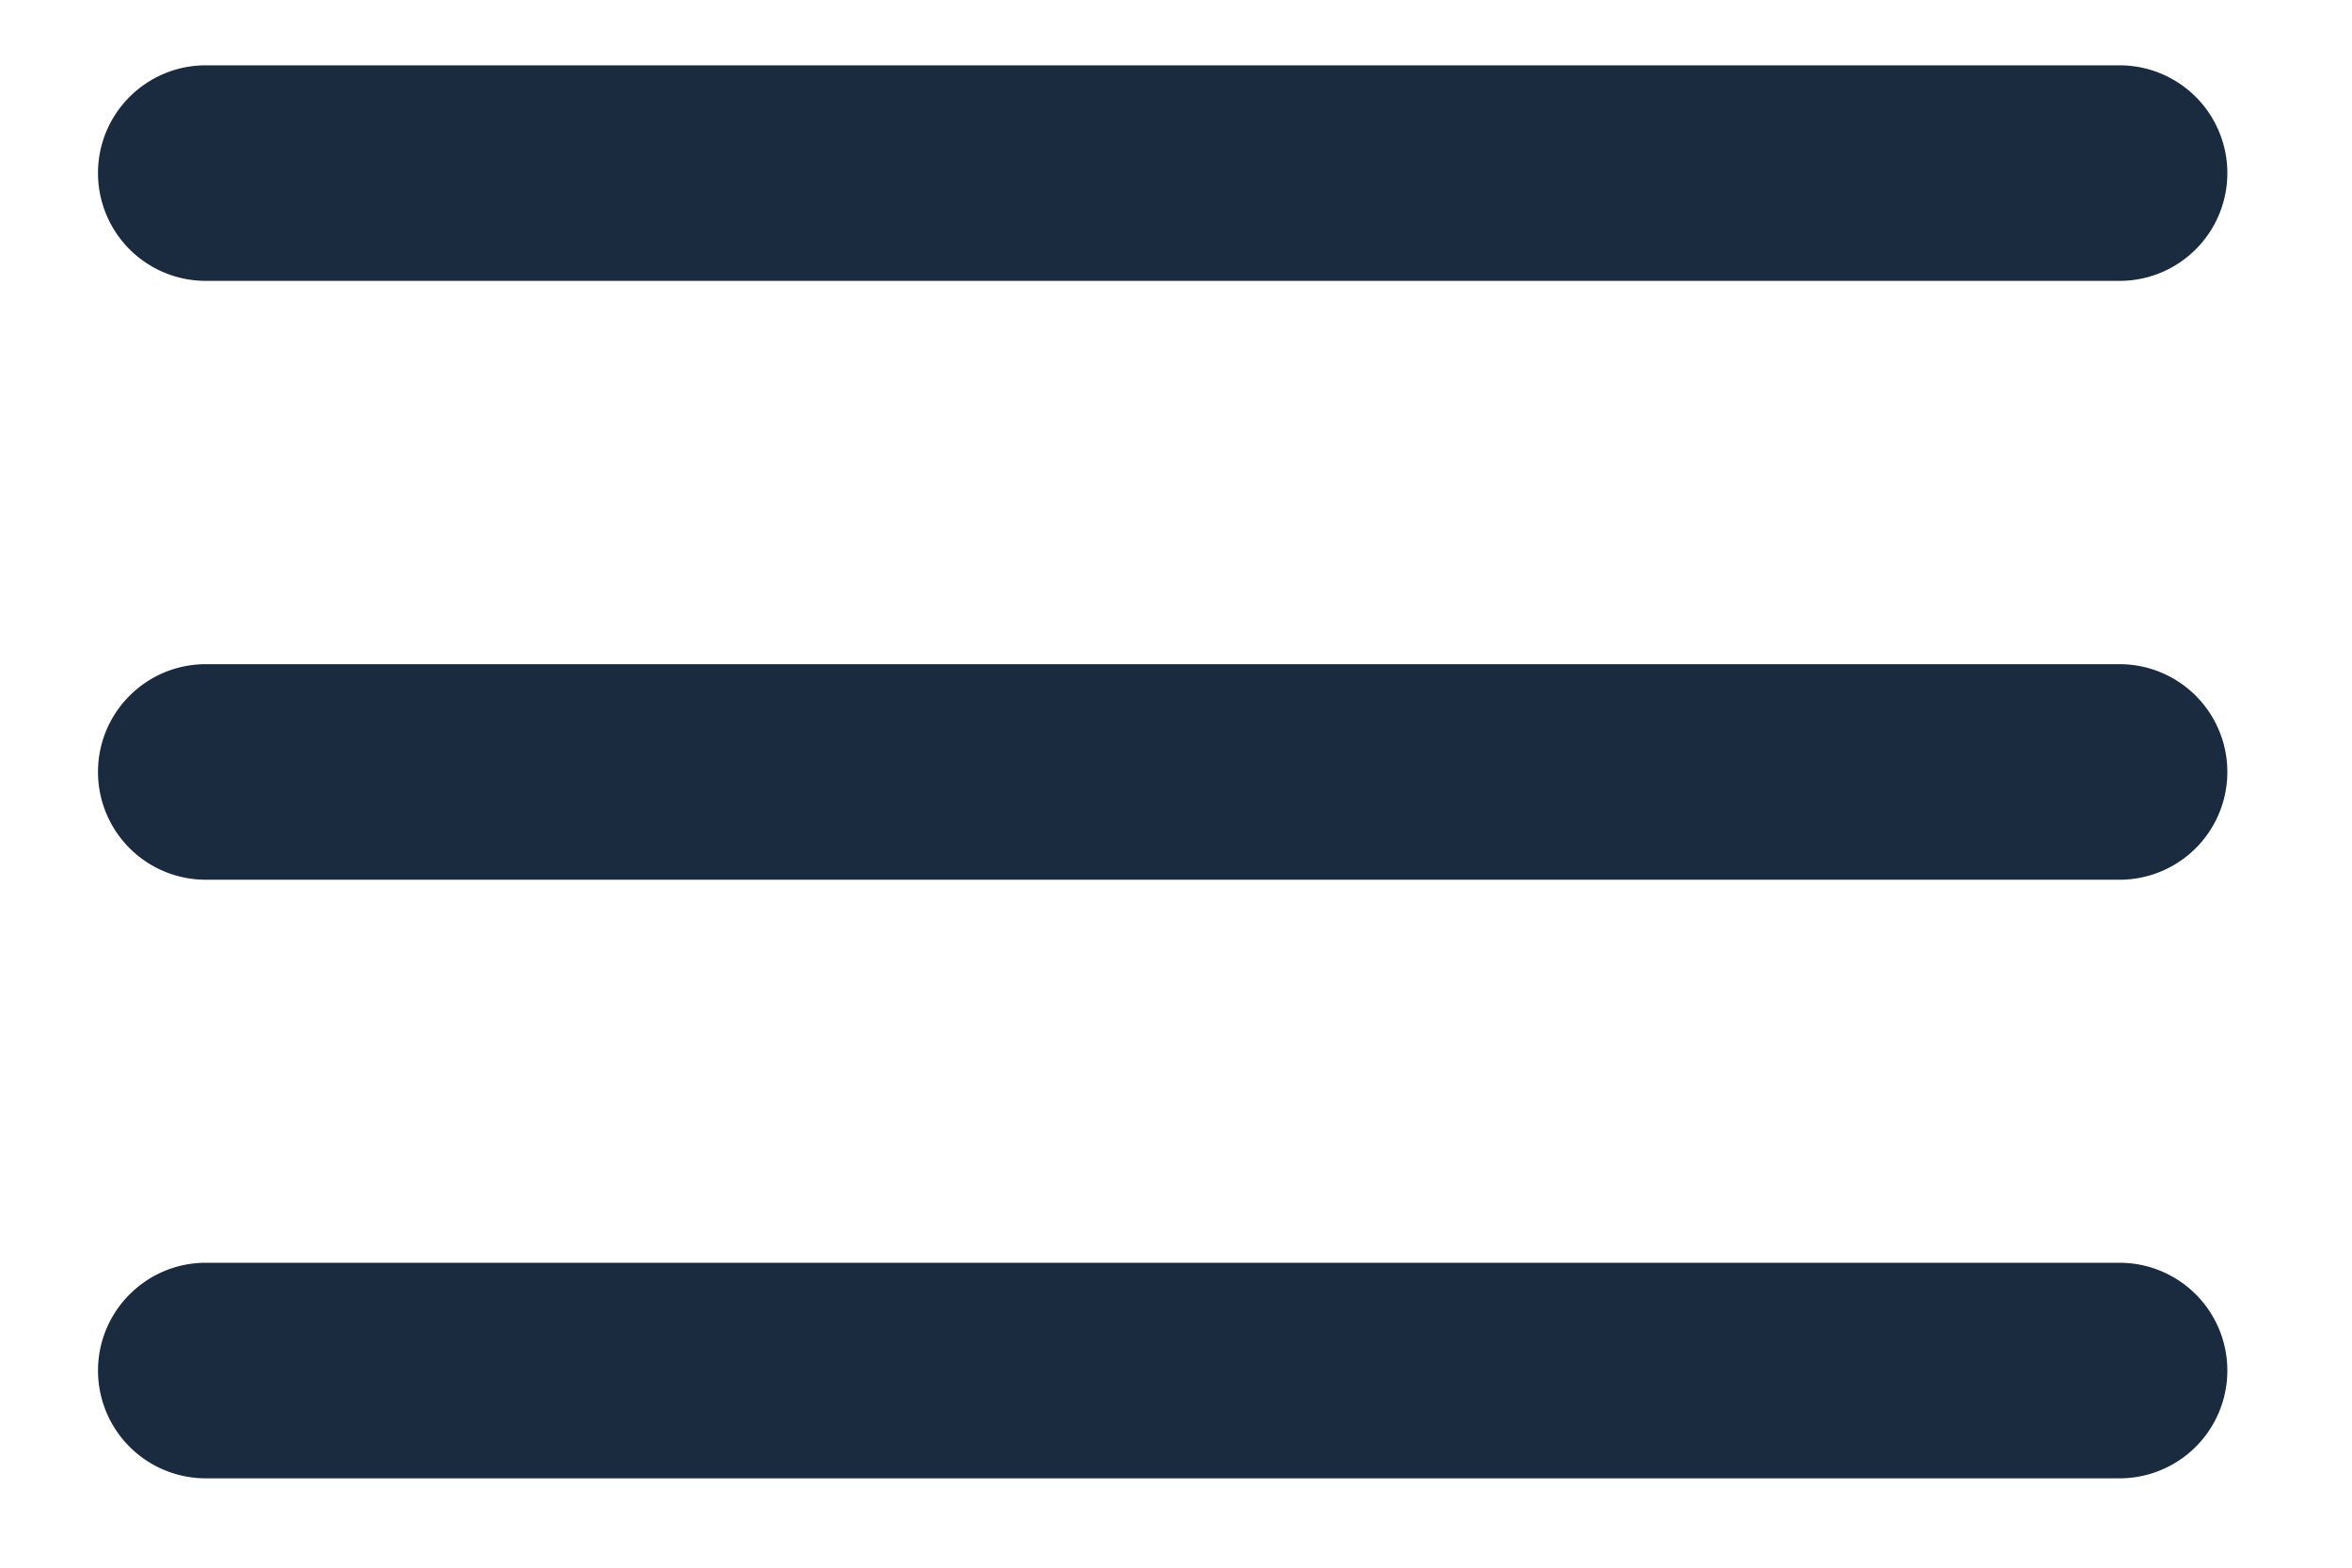 <svg viewBox="0 0 18 12" fill="none" xmlns="http://www.w3.org/2000/svg" class="burger-btn-bars"><path fill-rule="evenodd" clip-rule="evenodd" d="M.75 1.325C.75.869 1.12.5 1.575.5h14.646a.825.825 0 0 1 0 1.65H1.575a.825.825 0 0 1-.825-.825ZM.75 5.909c0-.456.37-.825.825-.825h14.646a.825.825 0 0 1 0 1.65H1.575a.825.825 0 0 1-.825-.825ZM.75 10.492c0-.456.37-.826.825-.826h14.646a.825.825 0 0 1 0 1.65H1.575a.825.825 0 0 1-.825-.825Z" fill="#1A2A3F"></path></svg>